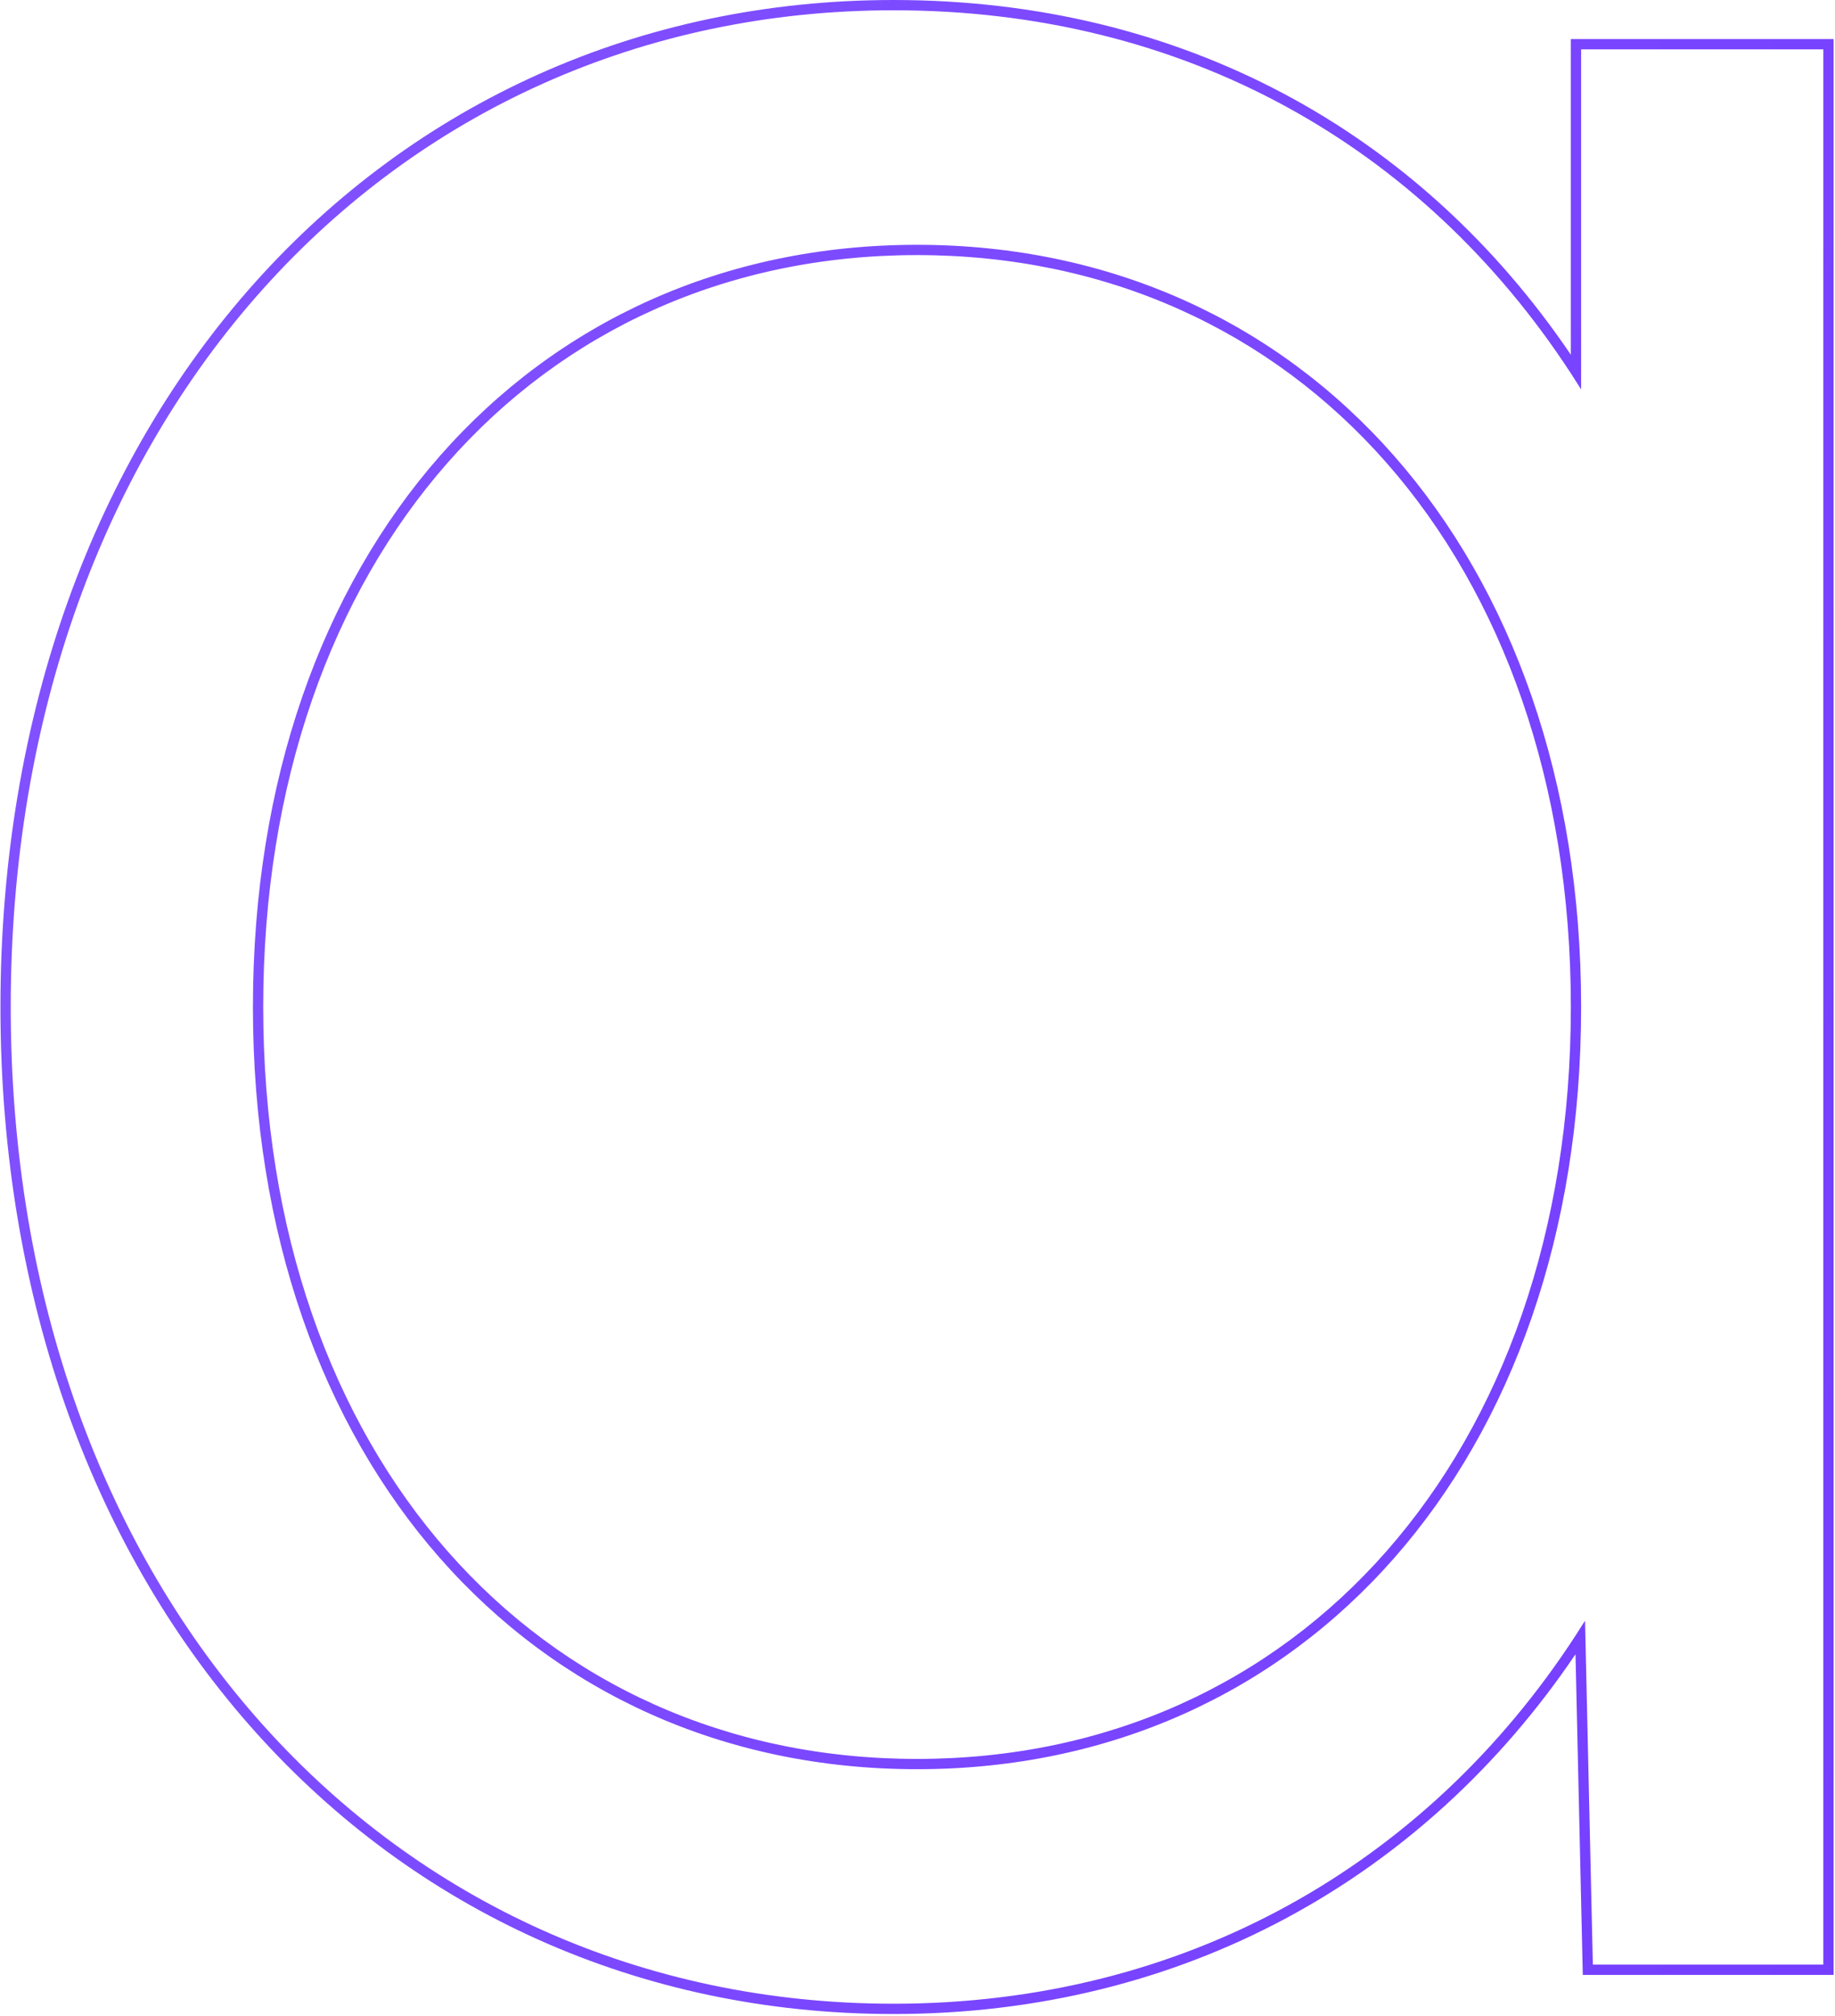 <svg width="357" height="392" viewBox="0 0 357 392" fill="none" xmlns="http://www.w3.org/2000/svg">
<path fill-rule="evenodd" clip-rule="evenodd" d="M2.088 195.8C2.088 309.8 75.808 389.6 173.848 389.6C230.338 389.6 277.378 362.702 306.436 318.15C307.089 317.149 307.733 316.139 308.368 315.12L309.888 382H354.728V9.6H307.608V75.72C306.951 74.665 306.284 73.62 305.608 72.584C276.578 28.129 230.293 2 173.848 2C75.808 2 2.088 81.8 2.088 195.8ZM305.608 68.975C276.122 25.492 229.905 0 173.848 0C74.505 0 0.088 80.905 0.088 195.8C0.088 310.695 74.505 391.6 173.848 391.6C230.009 391.6 276.986 365.313 306.516 321.645L307.933 384H356.728V7.6H305.608V68.975ZM307.608 195.8C307.608 283.96 253.648 344 178.408 344C103.168 344 49.208 283.96 49.208 195.8C49.208 107.64 103.168 47.6 178.408 47.6C253.648 47.6 307.608 107.64 307.608 195.8ZM269.721 301.639C292.245 276.031 305.608 239.476 305.608 195.8C305.608 152.124 292.245 115.569 269.721 89.961C247.213 64.37 215.463 49.6 178.408 49.6C141.353 49.6 109.603 64.37 87.095 89.961C64.571 115.569 51.208 152.124 51.208 195.8C51.208 239.476 64.571 276.031 87.095 301.639C109.603 327.23 141.353 342 178.408 342C215.463 342 247.213 327.23 269.721 301.639Z" fill="url(#paint0_linear_1578_6876)"/>
<defs>
<linearGradient id="paint0_linear_1578_6876" x1="-507.267" y1="-184.69" x2="1428.93" y2="382" gradientUnits="userSpaceOnUse">
<stop stop-color="#936DFF"/>
<stop offset="1" stop-color="#550DFF"/>
</linearGradient>
</defs>
</svg>

